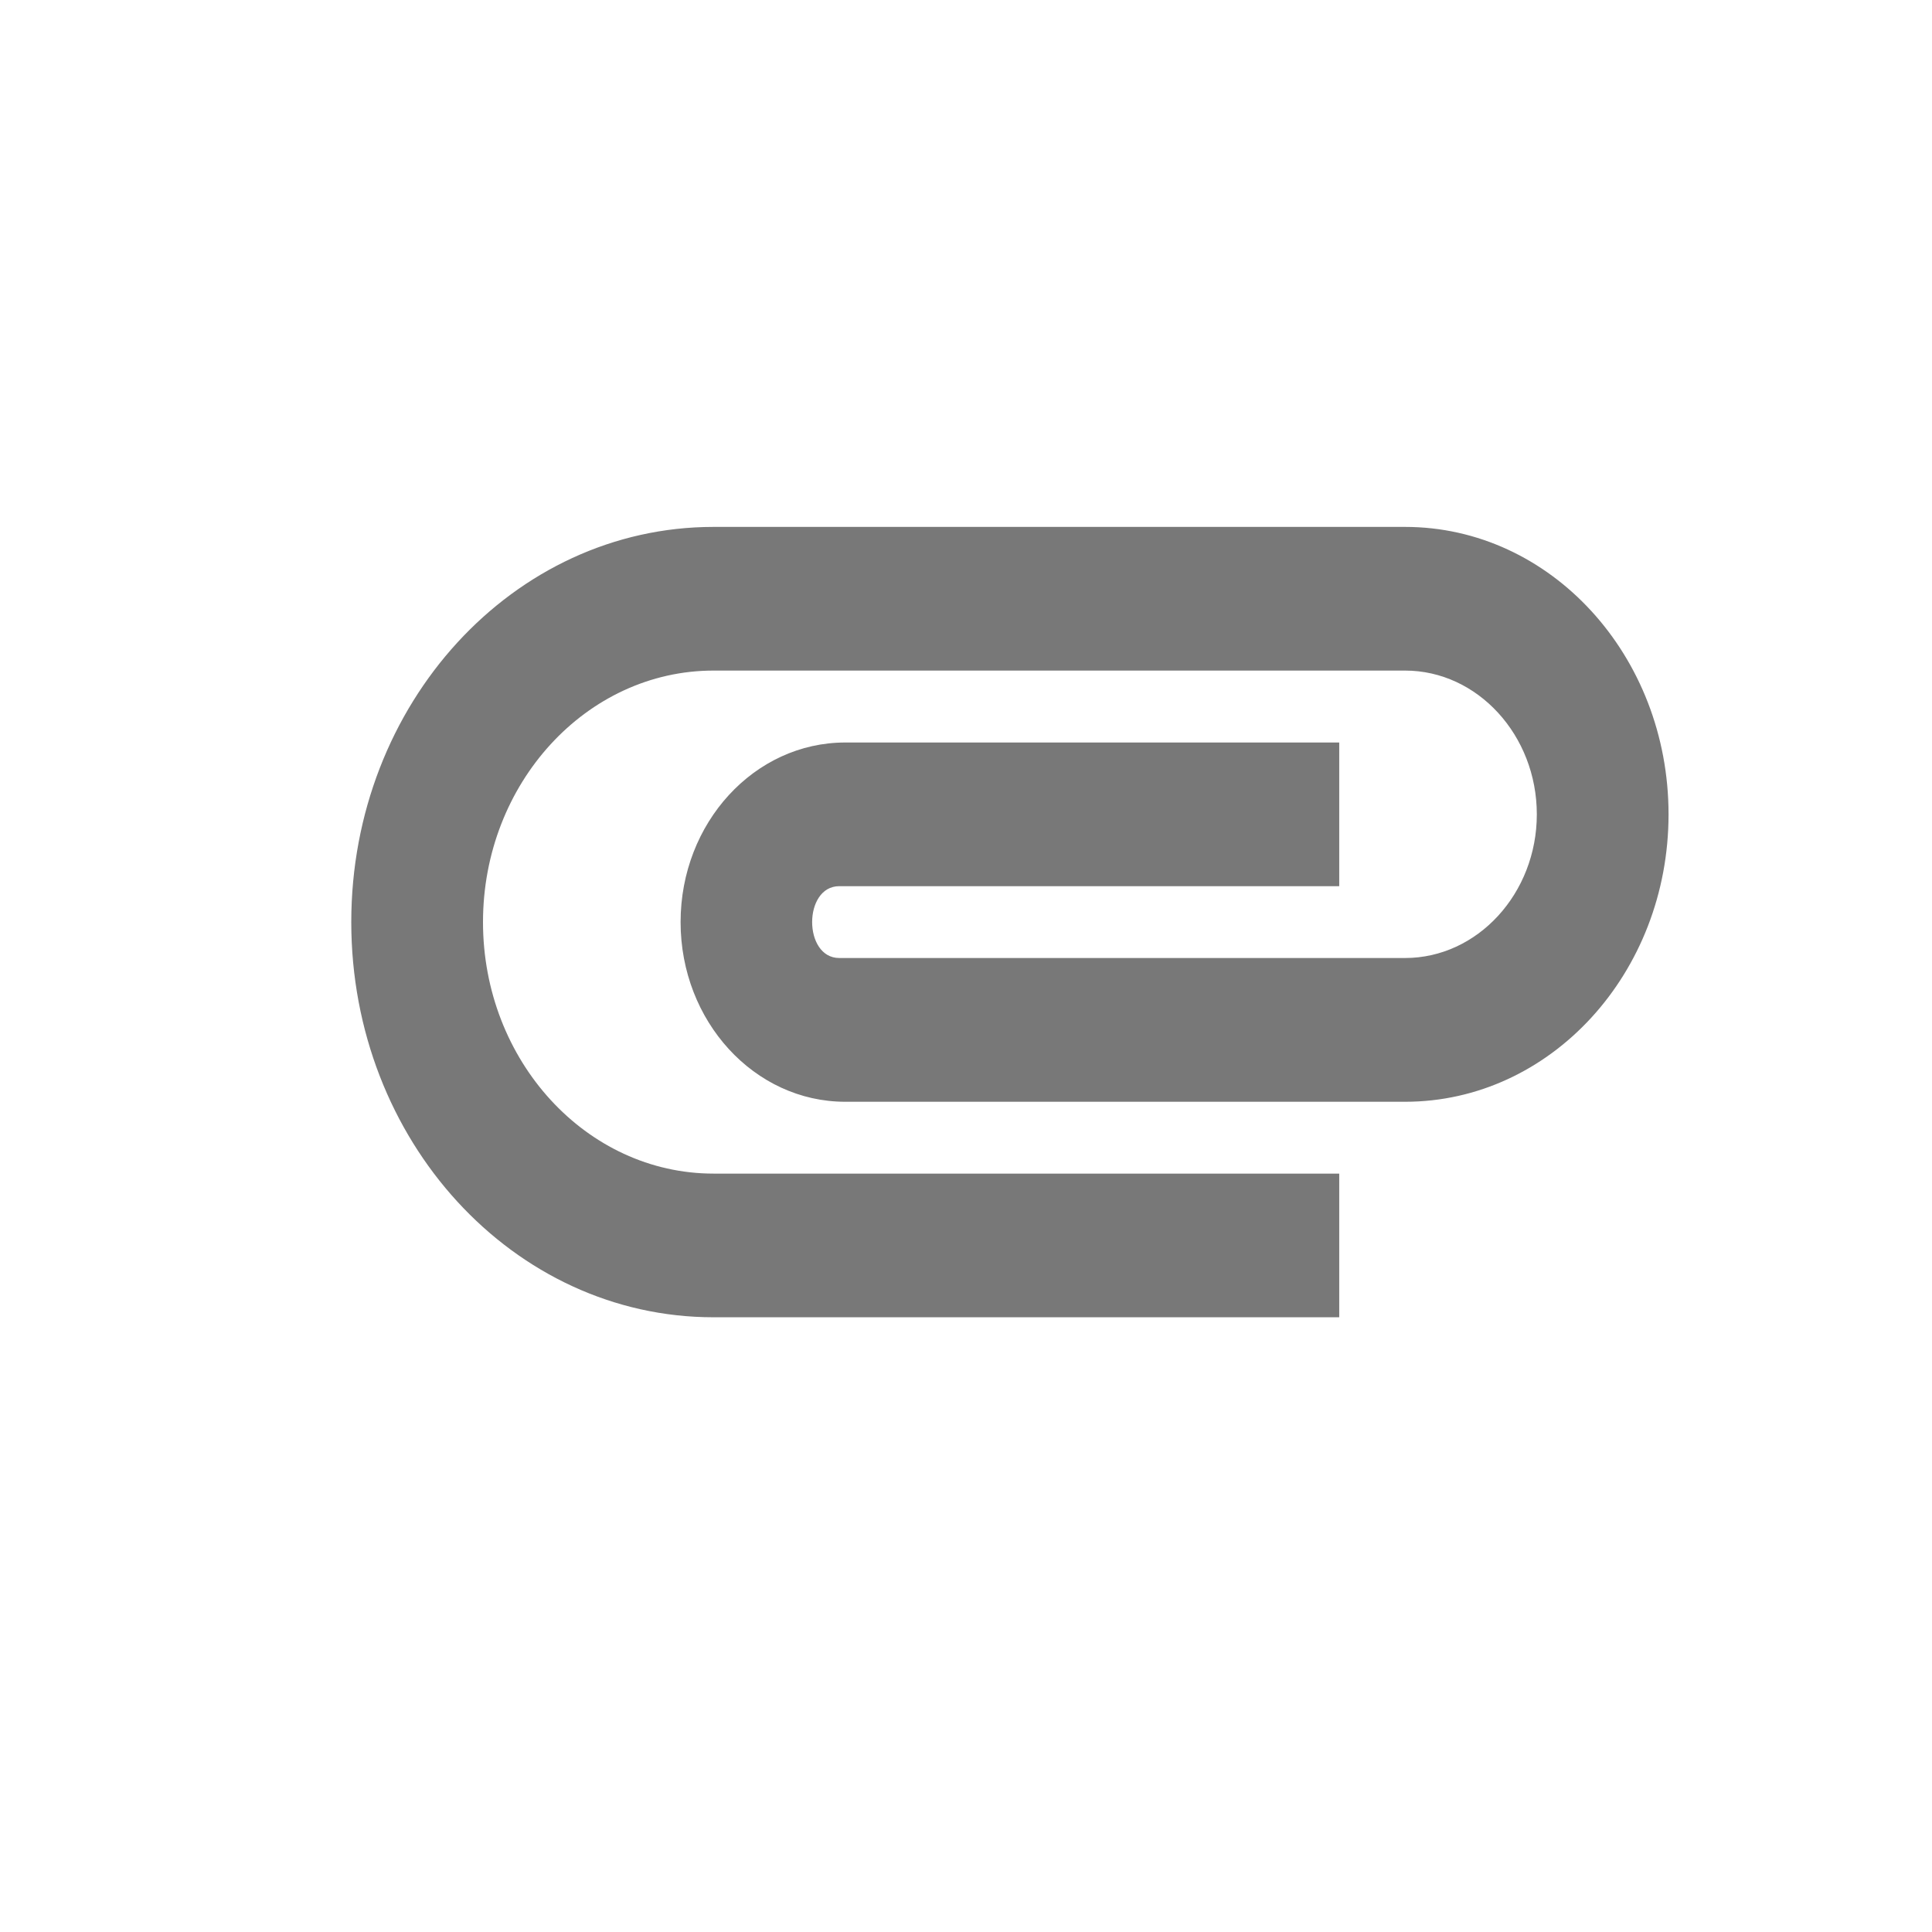 <svg width="22" height="22" fill="none" xmlns="http://www.w3.org/2000/svg"><path d="M4 10.5C4 8.013 5.845 6 8.125 6H16c1.657 0 3 1.465 3 3.273s-1.343 3.273-3 3.273H9.625c-1.035 0-1.875-.917-1.875-2.046 0-1.13.84-2.045 1.875-2.045h5.625v1.636H9.557c-.412 0-.412.818 0 .818H16c.825 0 1.5-.736 1.5-1.636 0-.9-.675-1.637-1.5-1.637H8.125C6.678 7.636 5.5 8.921 5.5 10.5c0 1.58 1.178 2.864 2.625 2.864h7.125V15H8.125C5.845 15 4 12.987 4 10.5z" fill="#787878"/></svg>